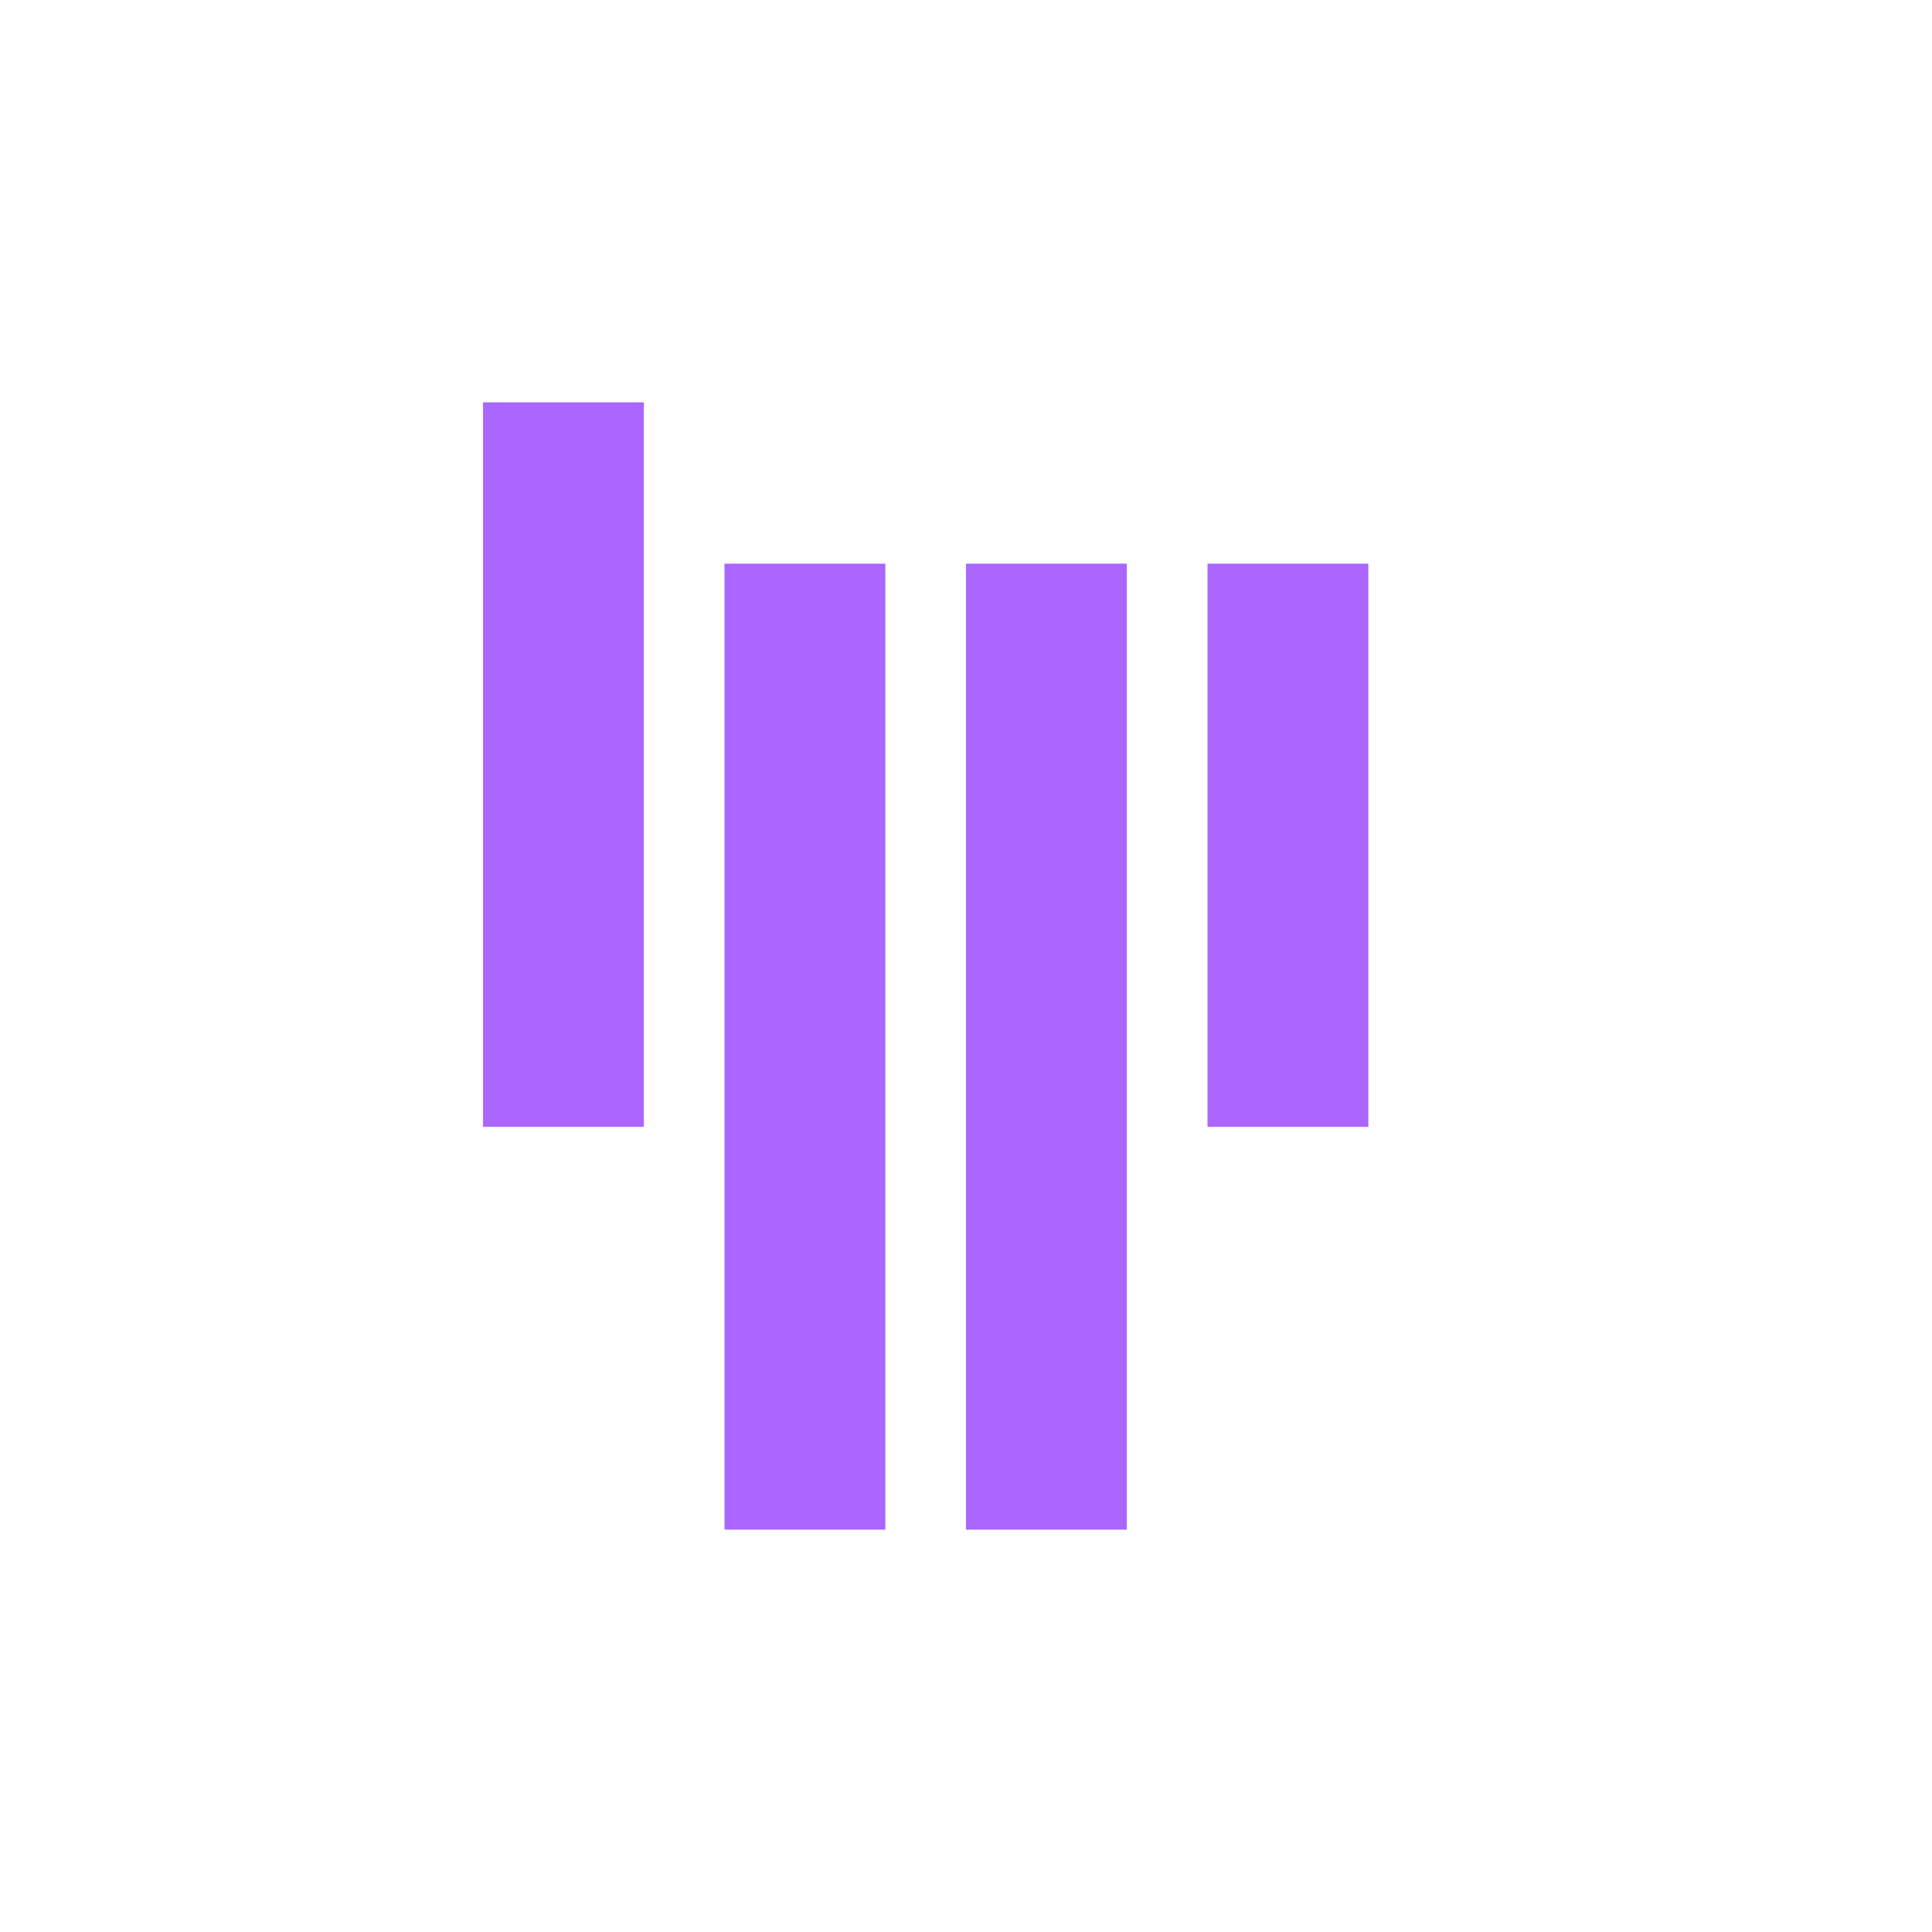 <svg xmlns="http://www.w3.org/2000/svg" xmlns:xlink="http://www.w3.org/1999/xlink" width="16" height="16" viewBox="0 0 16 16" version="1.1">
<g id="surface1">
<path style=" stroke:none;fill-rule:nonzero;fill:rgb(67.059%,40%,100%);fill-opacity:1;" d="M 4 3.332 L 4 9.332 L 5.332 9.332 L 5.332 3.332 Z M 6 4.668 L 6 12.668 L 7.332 12.668 L 7.332 4.668 Z M 8 4.668 L 8 12.668 L 9.332 12.668 L 9.332 4.668 Z M 10 4.668 L 10 9.332 L 11.332 9.332 L 11.332 4.668 Z M 10 4.668 "/>
</g>
</svg>
